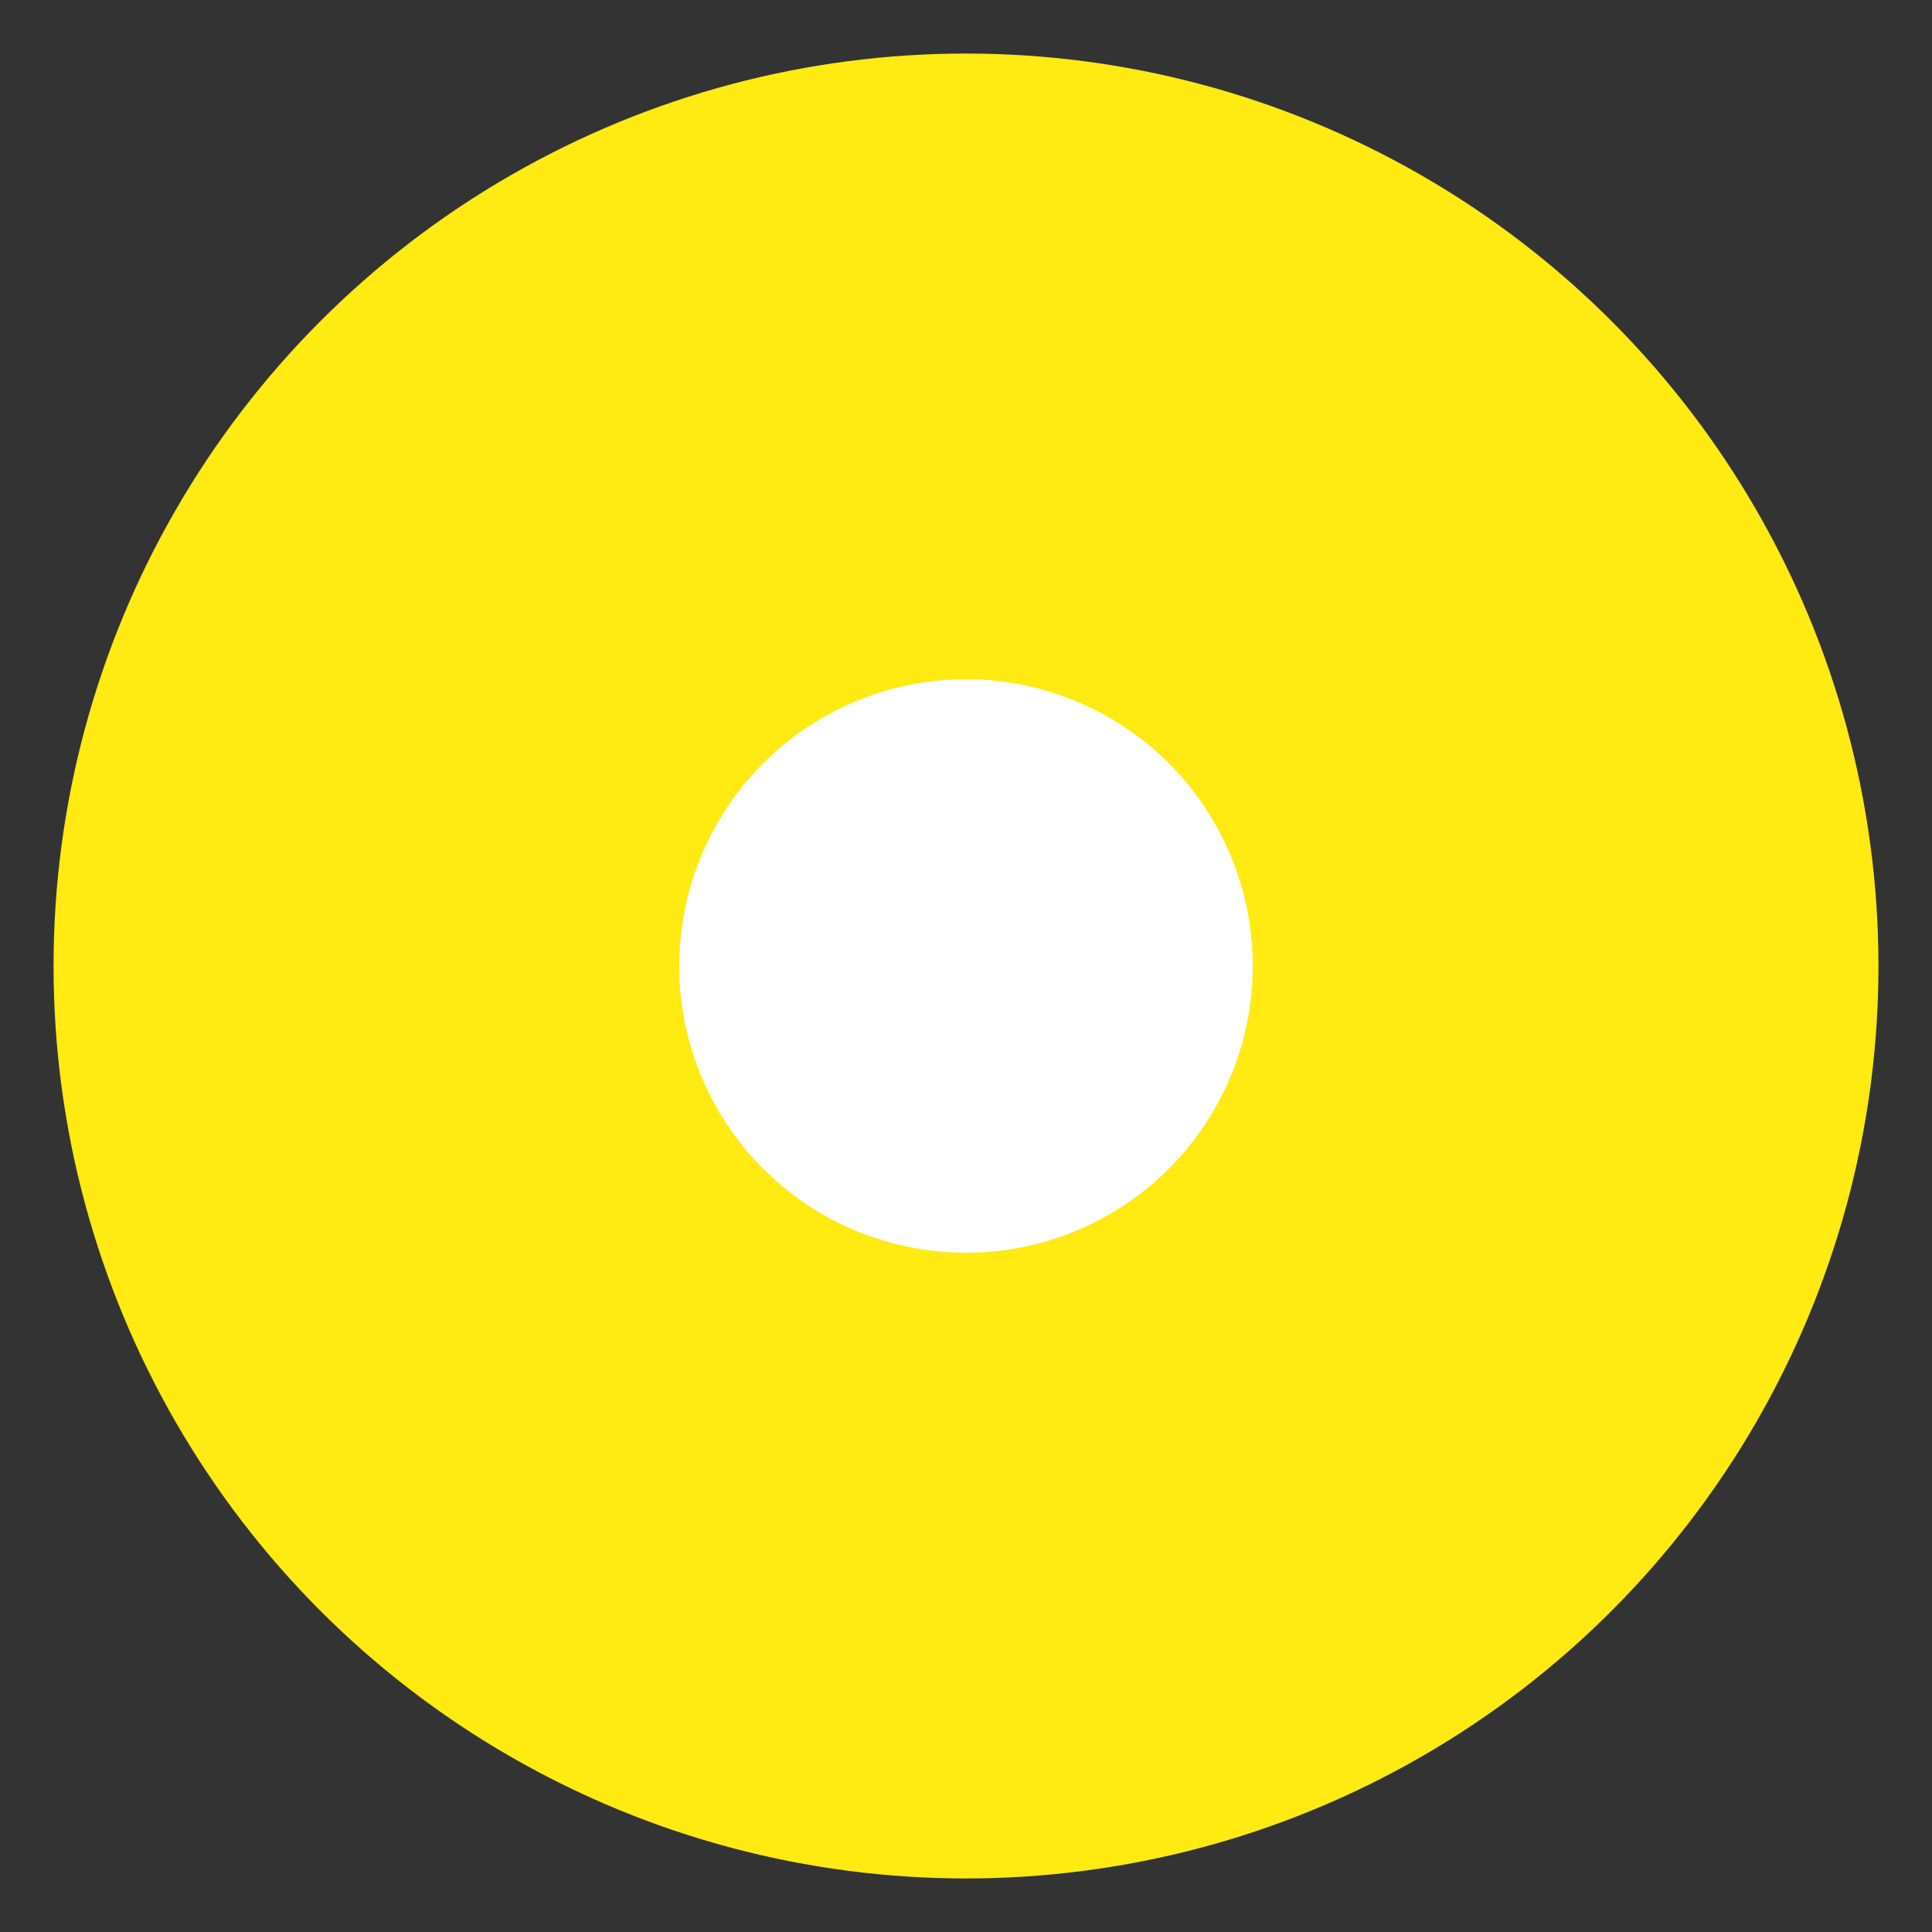 <?xml version="1.0" encoding="UTF-8" standalone="no"?>
<!-- Created with Inkscape (http://www.inkscape.org/) -->

<svg
   xmlns:dc="http://purl.org/dc/elements/1.1/"
   xmlns:cc="http://creativecommons.org/ns#"
   xmlns:rdf="http://www.w3.org/1999/02/22-rdf-syntax-ns#"
   xmlns:svg="http://www.w3.org/2000/svg"
   xmlns="http://www.w3.org/2000/svg"
   xmlns:sodipodi="http://sodipodi.sourceforge.net/DTD/sodipodi-0.dtd"
   xmlns:inkscape="http://www.inkscape.org/namespaces/inkscape"
   width="14"
   height="14"
   viewBox="0 0 14 14"
   id="svg4142"
   version="1.1"
   inkscape:version="0.91 r13725"
   sodipodi:docname="router_yellow.svg">
  <rect x="0" y="0" width="14" height="14" fill="#333333" stroke="none"/>
  <defs
     id="defs4144" />
  <sodipodi:namedview
     id="base"
     pagecolor="#ffffff"
     bordercolor="#666666"
     borderopacity="1.0"
     inkscape:pageopacity="0.0"
     inkscape:pageshadow="2"
     inkscape:zoom="22.627417"
     inkscape:cx="3.7021802"
     inkscape:cy="7.5625001"
     inkscape:document-units="px"
     inkscape:current-layer="layer1"
     showgrid="false"
     units="px"
     inkscape:window-width="1436"
     inkscape:window-height="858"
     inkscape:window-x="0"
     inkscape:window-y="19"
     inkscape:window-maximized="1"
     width="14in" />
  <g
     inkscape:label="Ebene 1"
     inkscape:groupmode="layer"
     id="layer1"
     transform="translate(0,-1038.362)">
    <circle
       style="fill:#ffea12;fill-opacity:1"
       id="path4690"
       cx="7"
       cy="1045.362"
       r="6.612" />
    <circle
       style="fill:#ffffff;fill-opacity:1"
       id="path4134"
       cx="7"
       cy="1045.362"
       r="2.078" />
  </g>
</svg>
